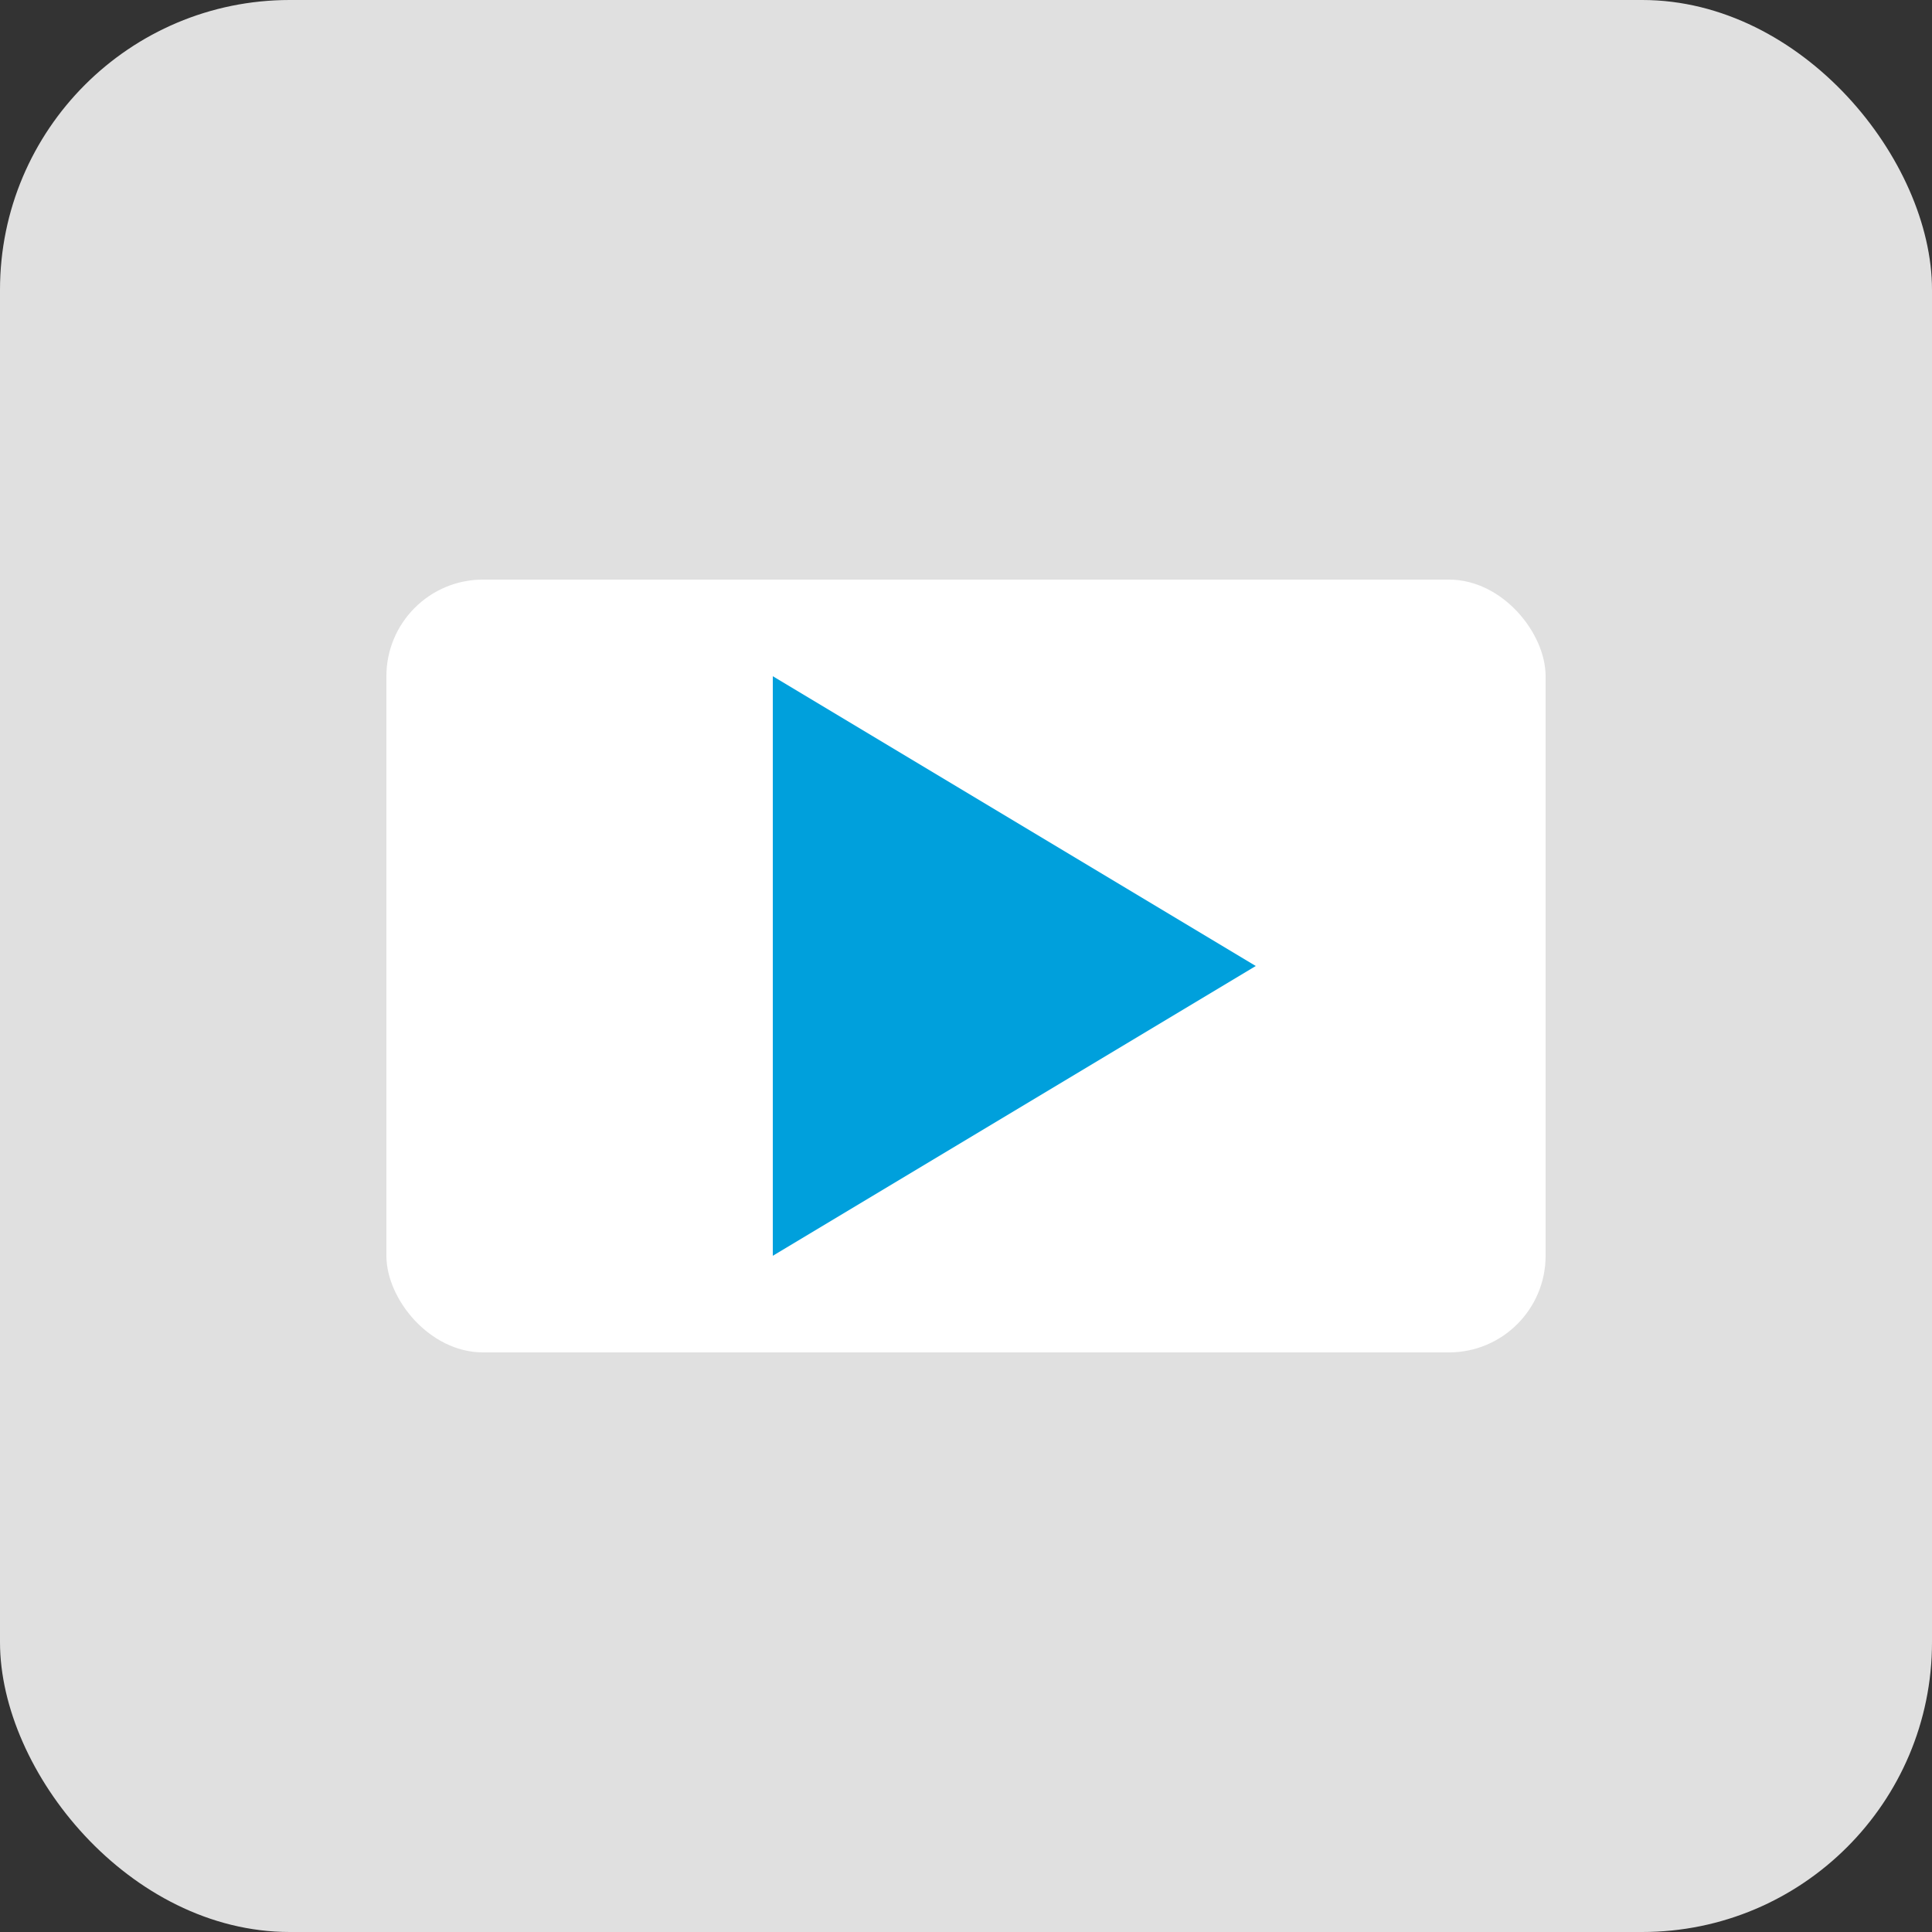 <svg xmlns="http://www.w3.org/2000/svg" width="40" height="40" viewBox="0 0 40 40">
  <rect x="0" y="0" width="40" height="40" fill="#333333" stroke="none"/>
  <rect width="40" height="40" fill="#e0e0e0" rx="6" />
  <rect x="8" y="12" width="24" height="16" fill="#ffffff" rx="2" />
  <polygon points="16,14 26,20 16,26" fill="#00a0dc" />
</svg>
